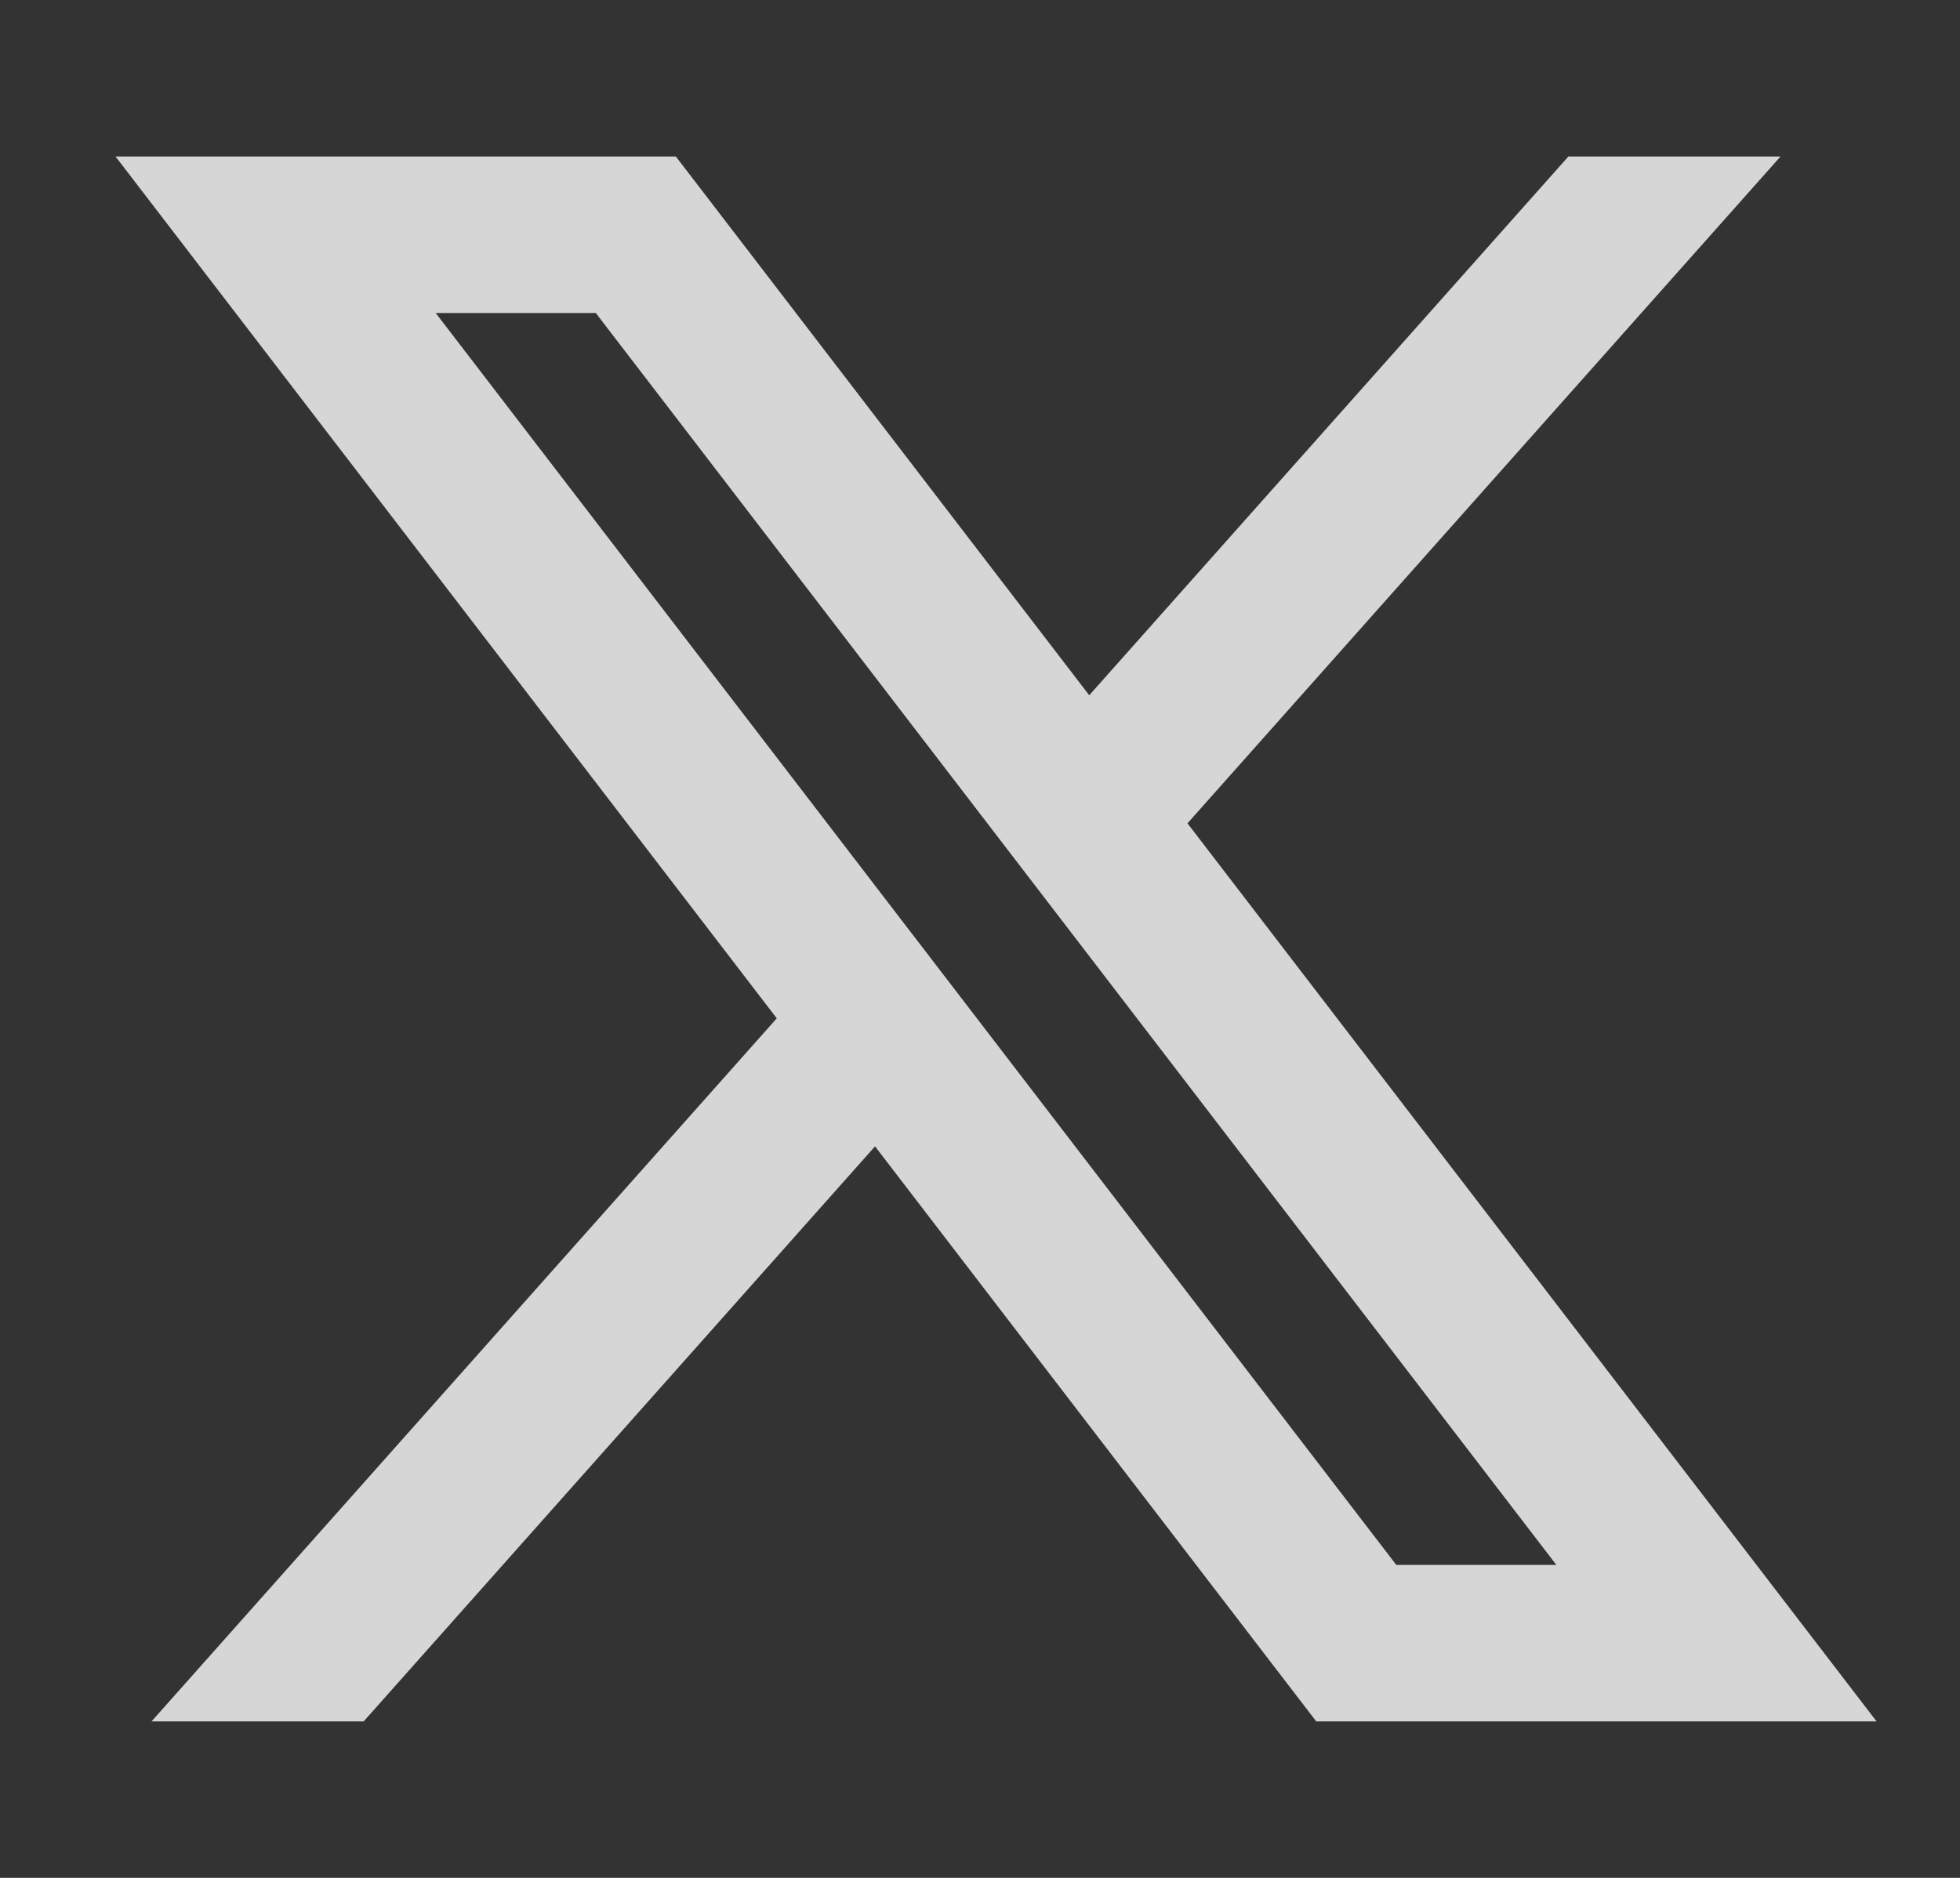 <svg width="48" height="46" viewBox="0 0 48 46" fill="none" xmlns="http://www.w3.org/2000/svg">
<rect x="0" y="0" width="48" height="46" fill="#333333" stroke="none"/>
<path d="M16.551 3.833H2.829L19.023 24.945L3.711 42.167H8.906L21.429 28.081L32.234 42.167H45.957L29.081 20.168L43.605 3.833H38.41L26.675 17.031L16.551 3.833ZM34.195 38.334L10.67 7.667H14.591L38.115 38.334H34.195Z" fill="white" fill-opacity="0.8"/>
</svg>
